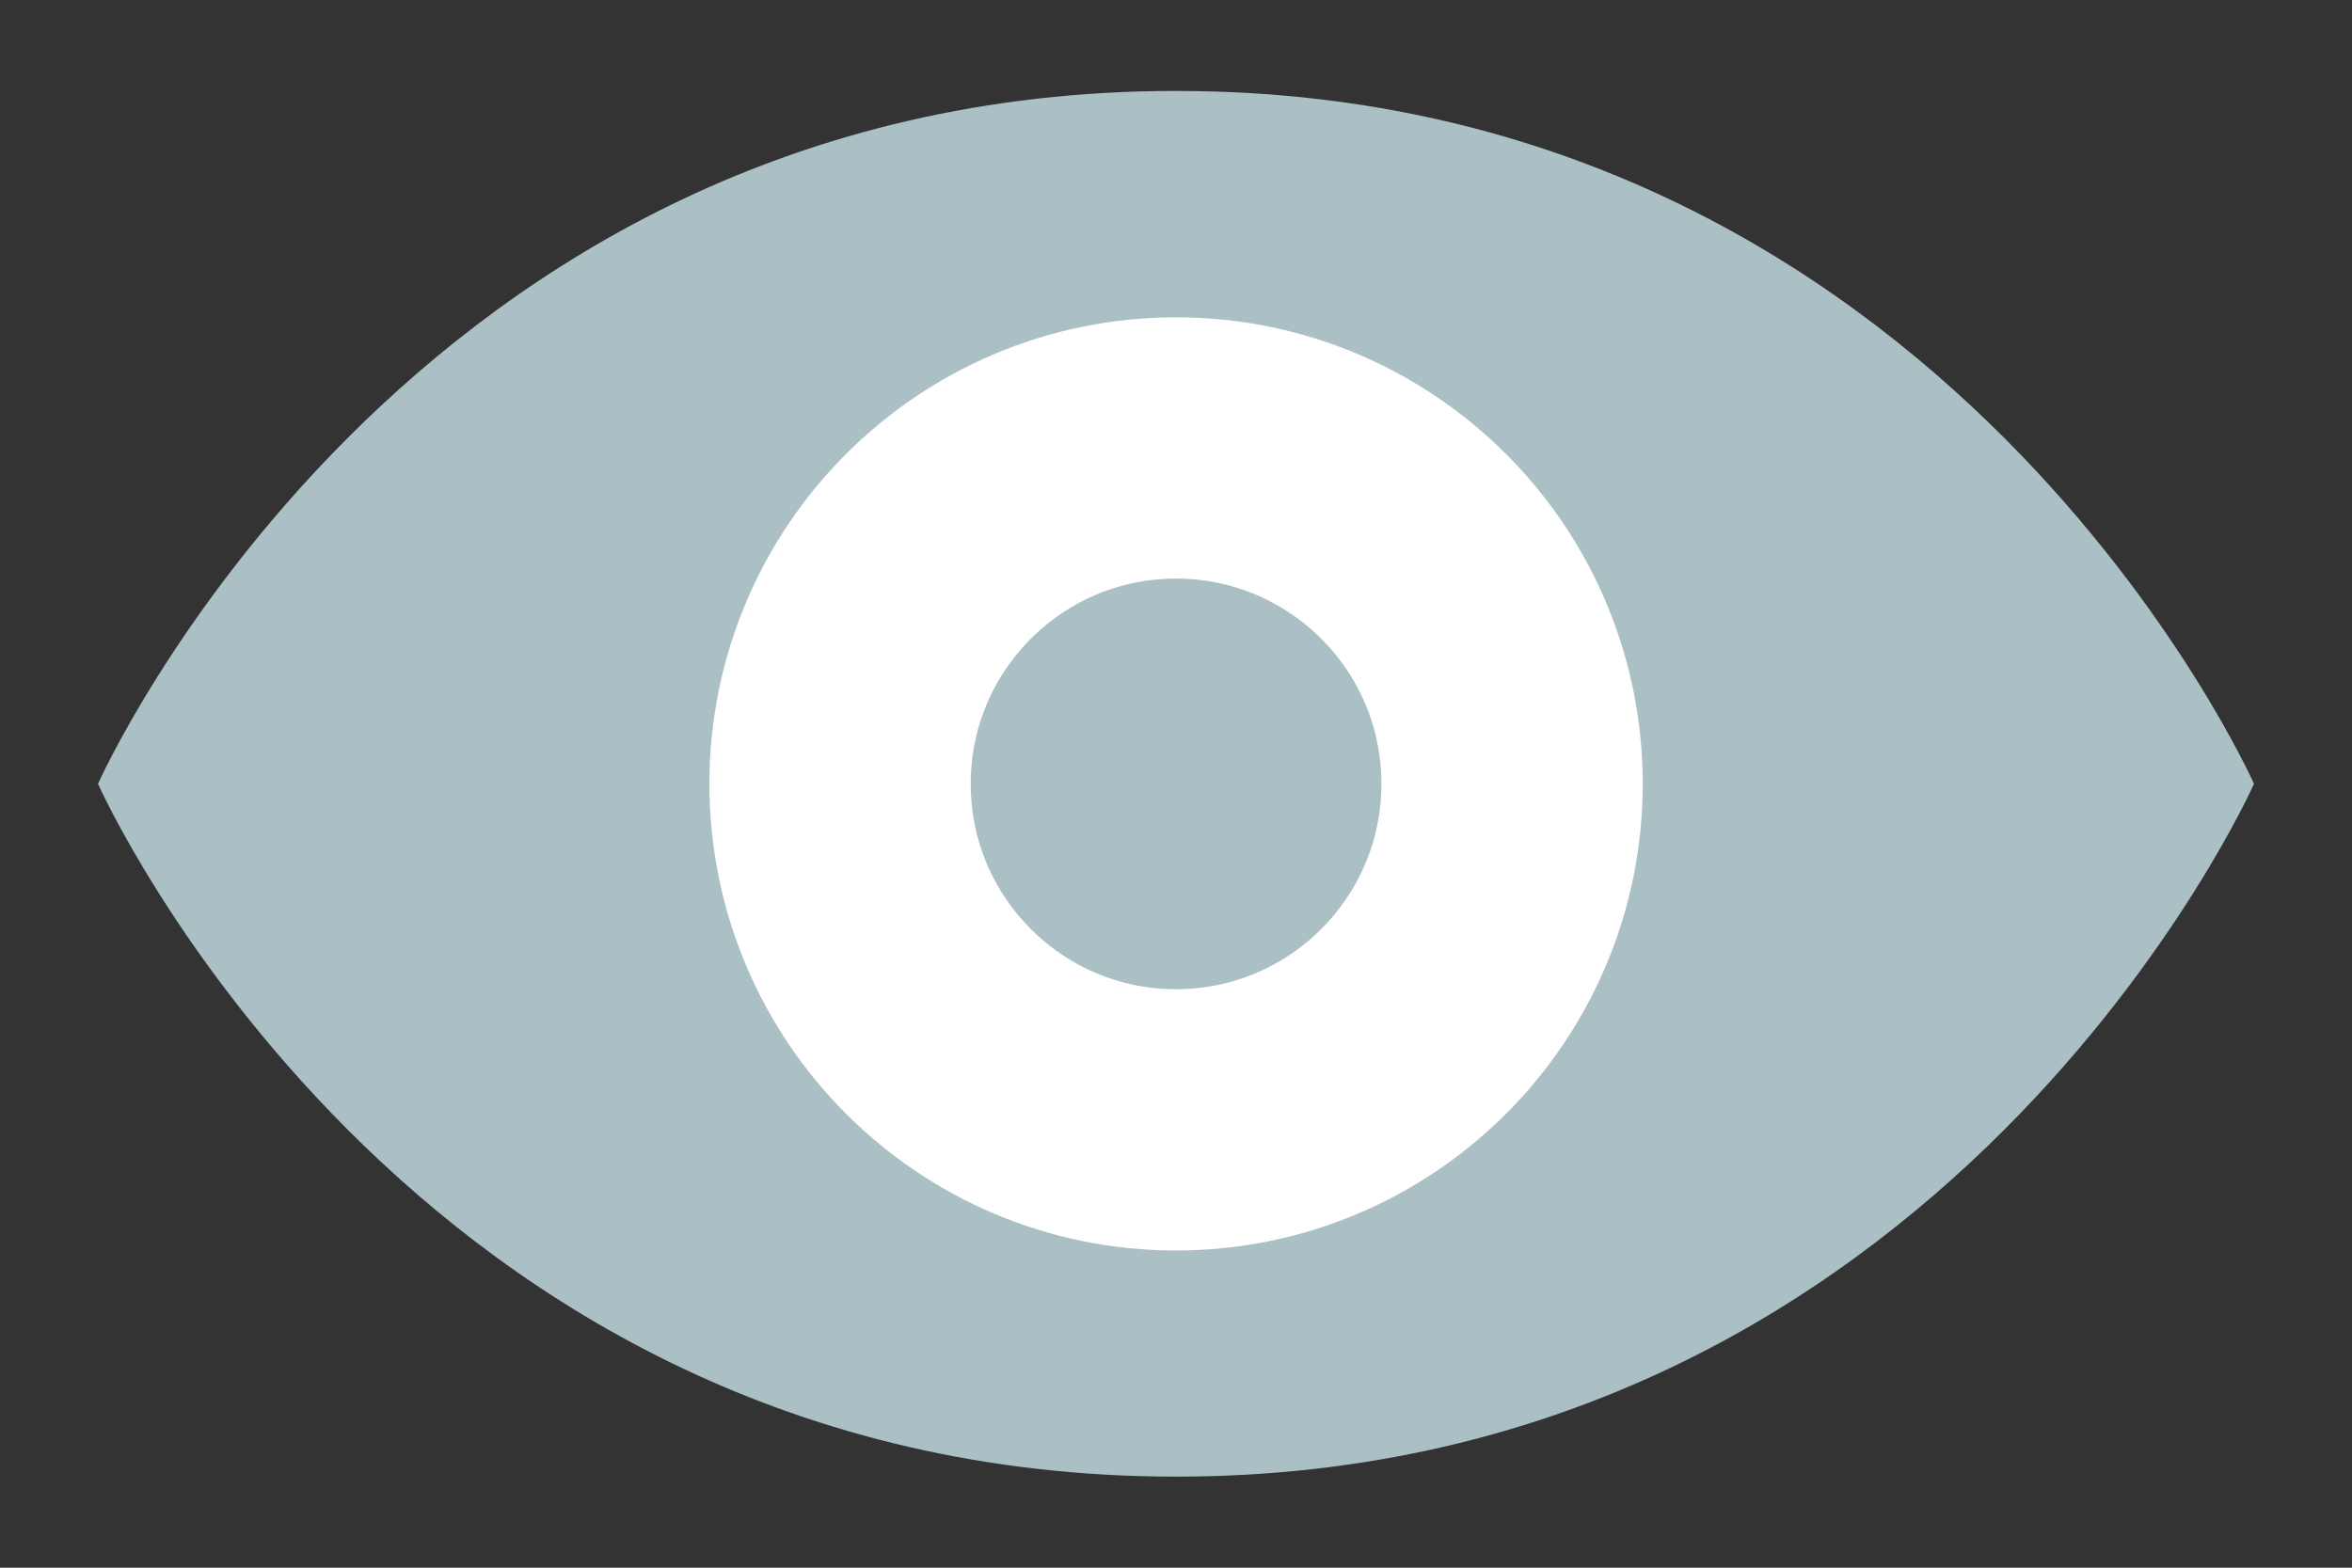 <svg width="18" height="12" viewBox="0 0 18 12" fill="none" xmlns="http://www.w3.org/2000/svg">
<rect x="0" y="0" width="18" height="12" fill="#333333" stroke="none"/>
<path d="M9 0.696C3.107 0.696 0.75 6 0.75 6C0.75 6 3.107 11.303 9 11.303C14.893 11.303 17.25 6 17.25 6C17.25 6 14.893 0.696 9 0.696Z" fill="#AAC0C5"/>
<path d="M9 8.572C10.42 8.572 11.572 7.42 11.572 6C11.572 4.58 10.42 3.429 9 3.429C7.58 3.429 6.429 4.58 6.429 6C6.429 7.42 7.58 8.572 9 8.572Z" stroke="white" stroke-width="2" stroke-linecap="round" stroke-linejoin="round"/>
</svg>
